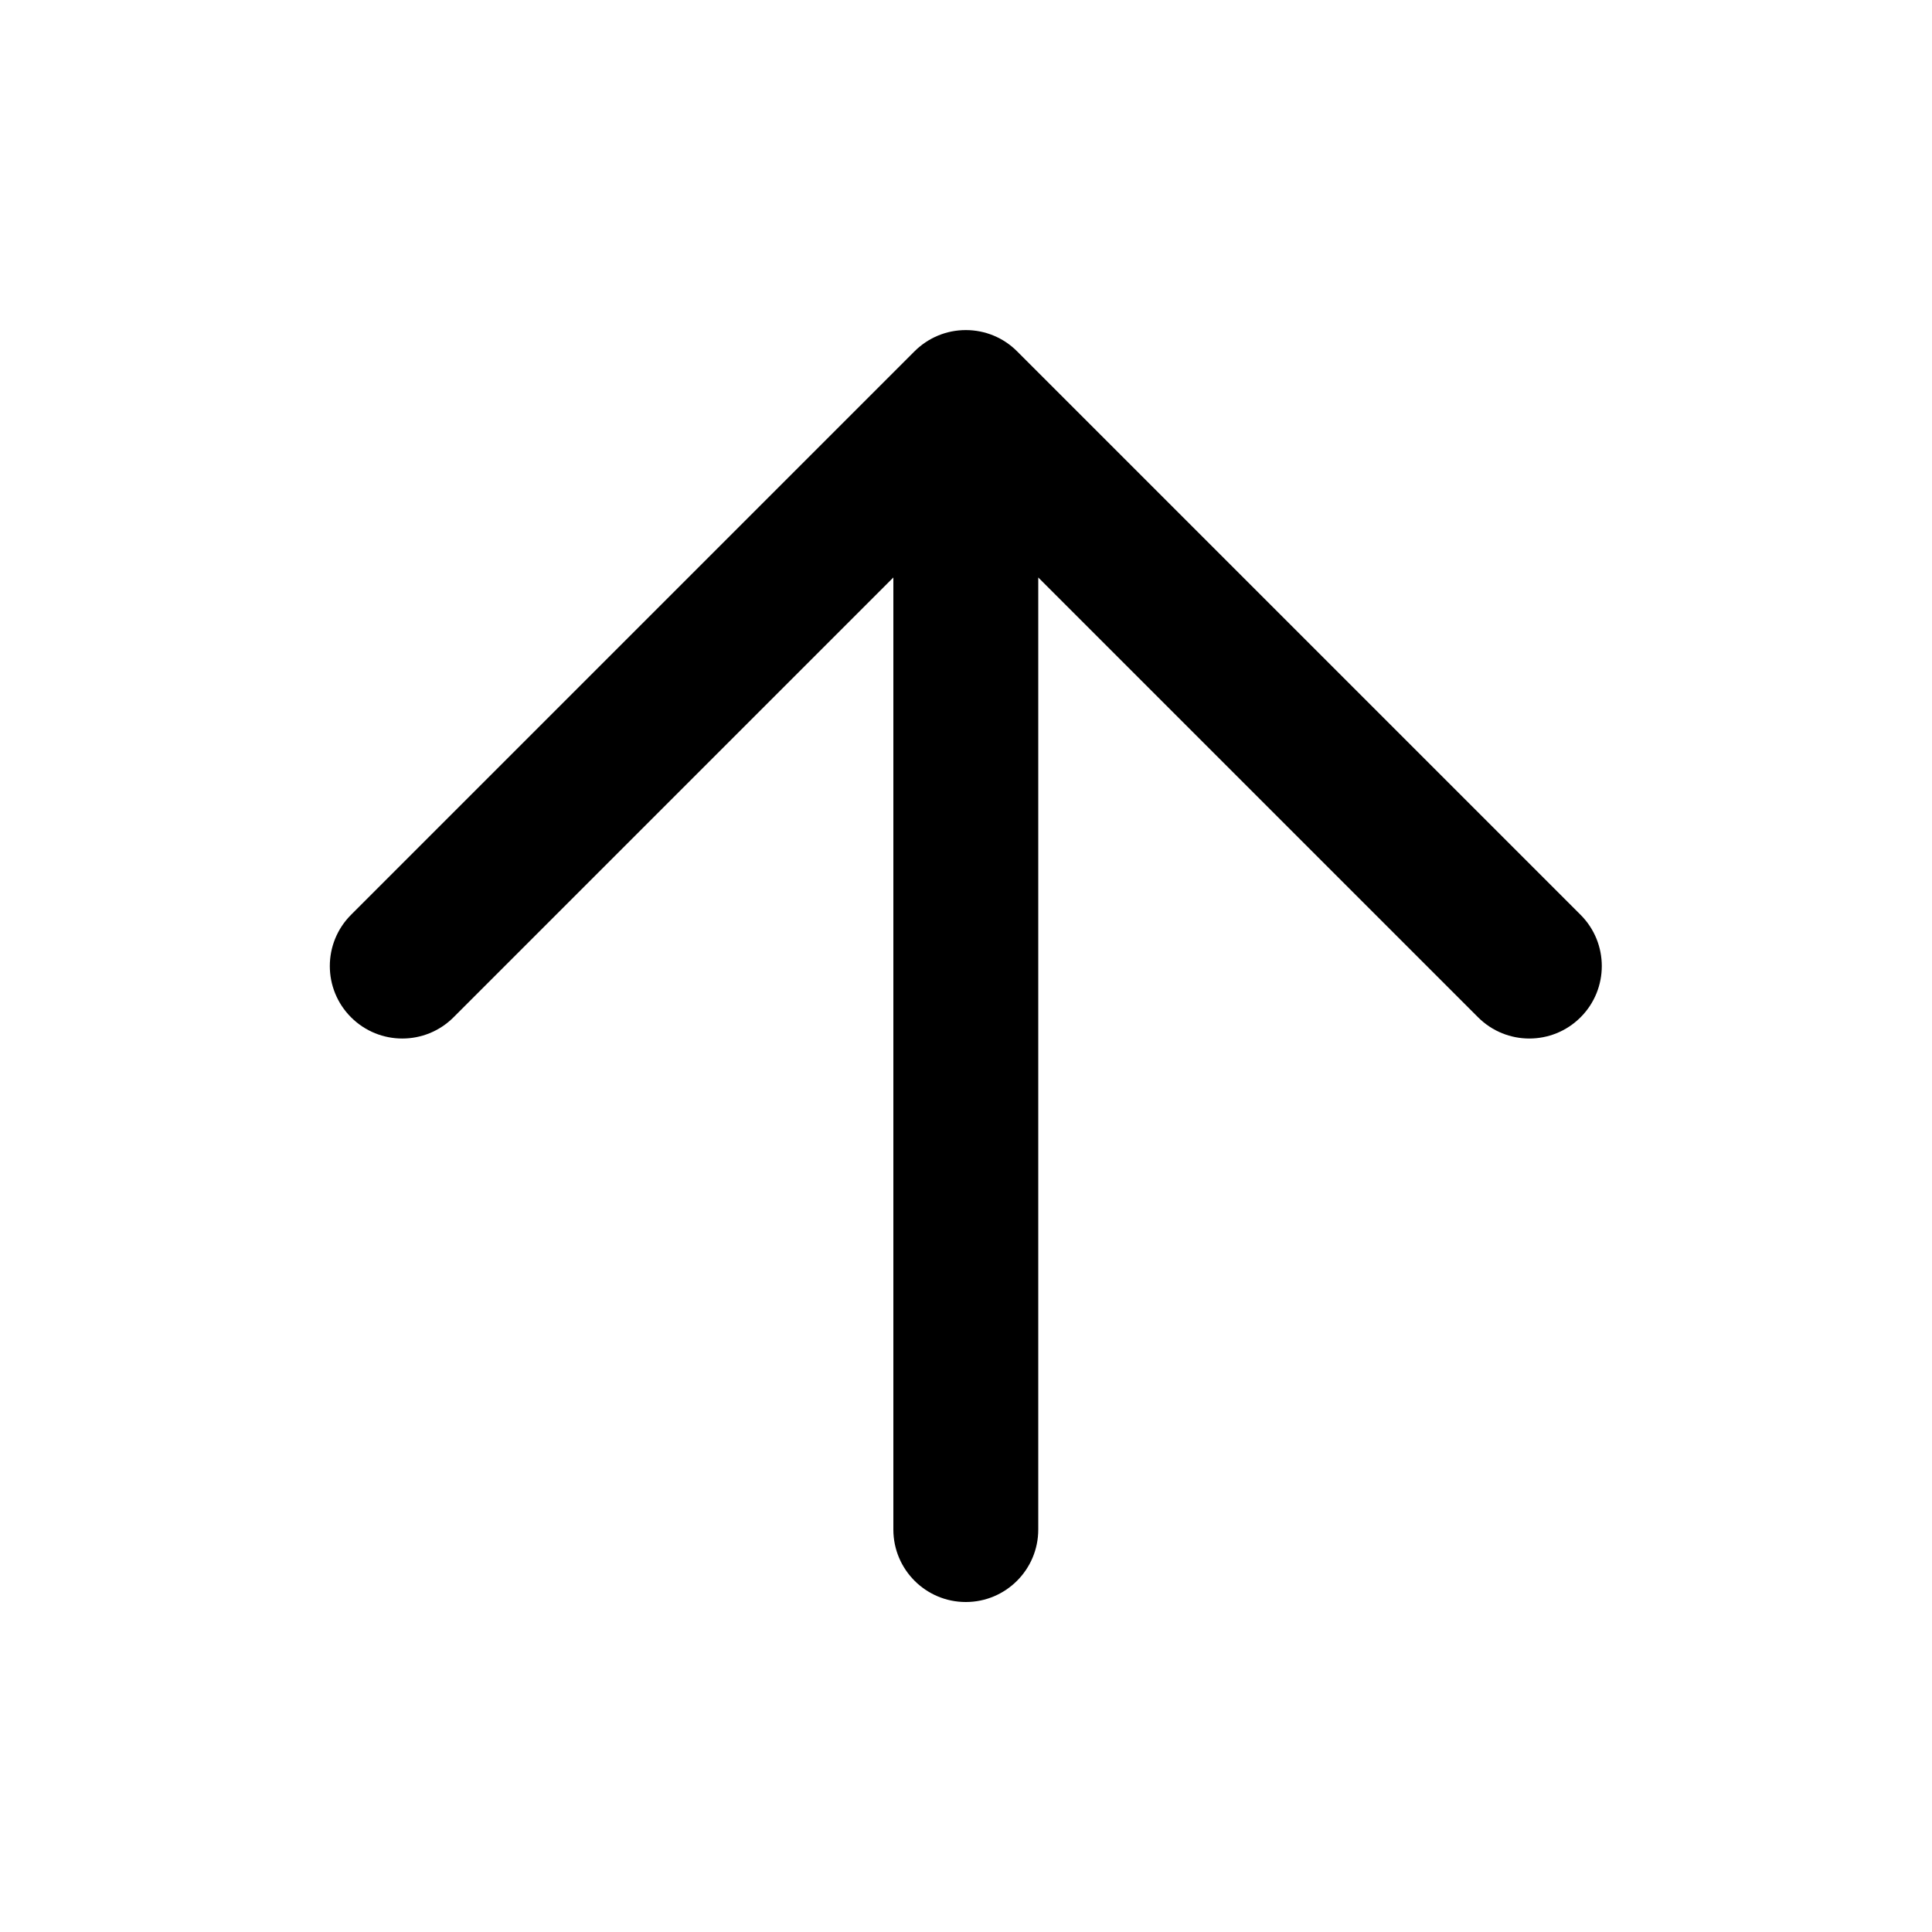 <svg viewBox="0 0 20 20" xmlns="http://www.w3.org/2000/svg"><path d="m9.999 3.417c.199 0 .39.079.53.22l5.833 5.833c.293.293.293.768 0 1.061-.293.293-.768.293-1.061 0l-4.553-4.553v9.856c0 .414-.336.75-.75.75-.414 0-.75-.336-.75-.75v-9.856l-4.553 4.553c-.293.293-.768.293-1.061 0-.293-.293-.293-.768 0-1.061l5.833-5.833c.141-.141.331-.22.53-.22z"/></svg>